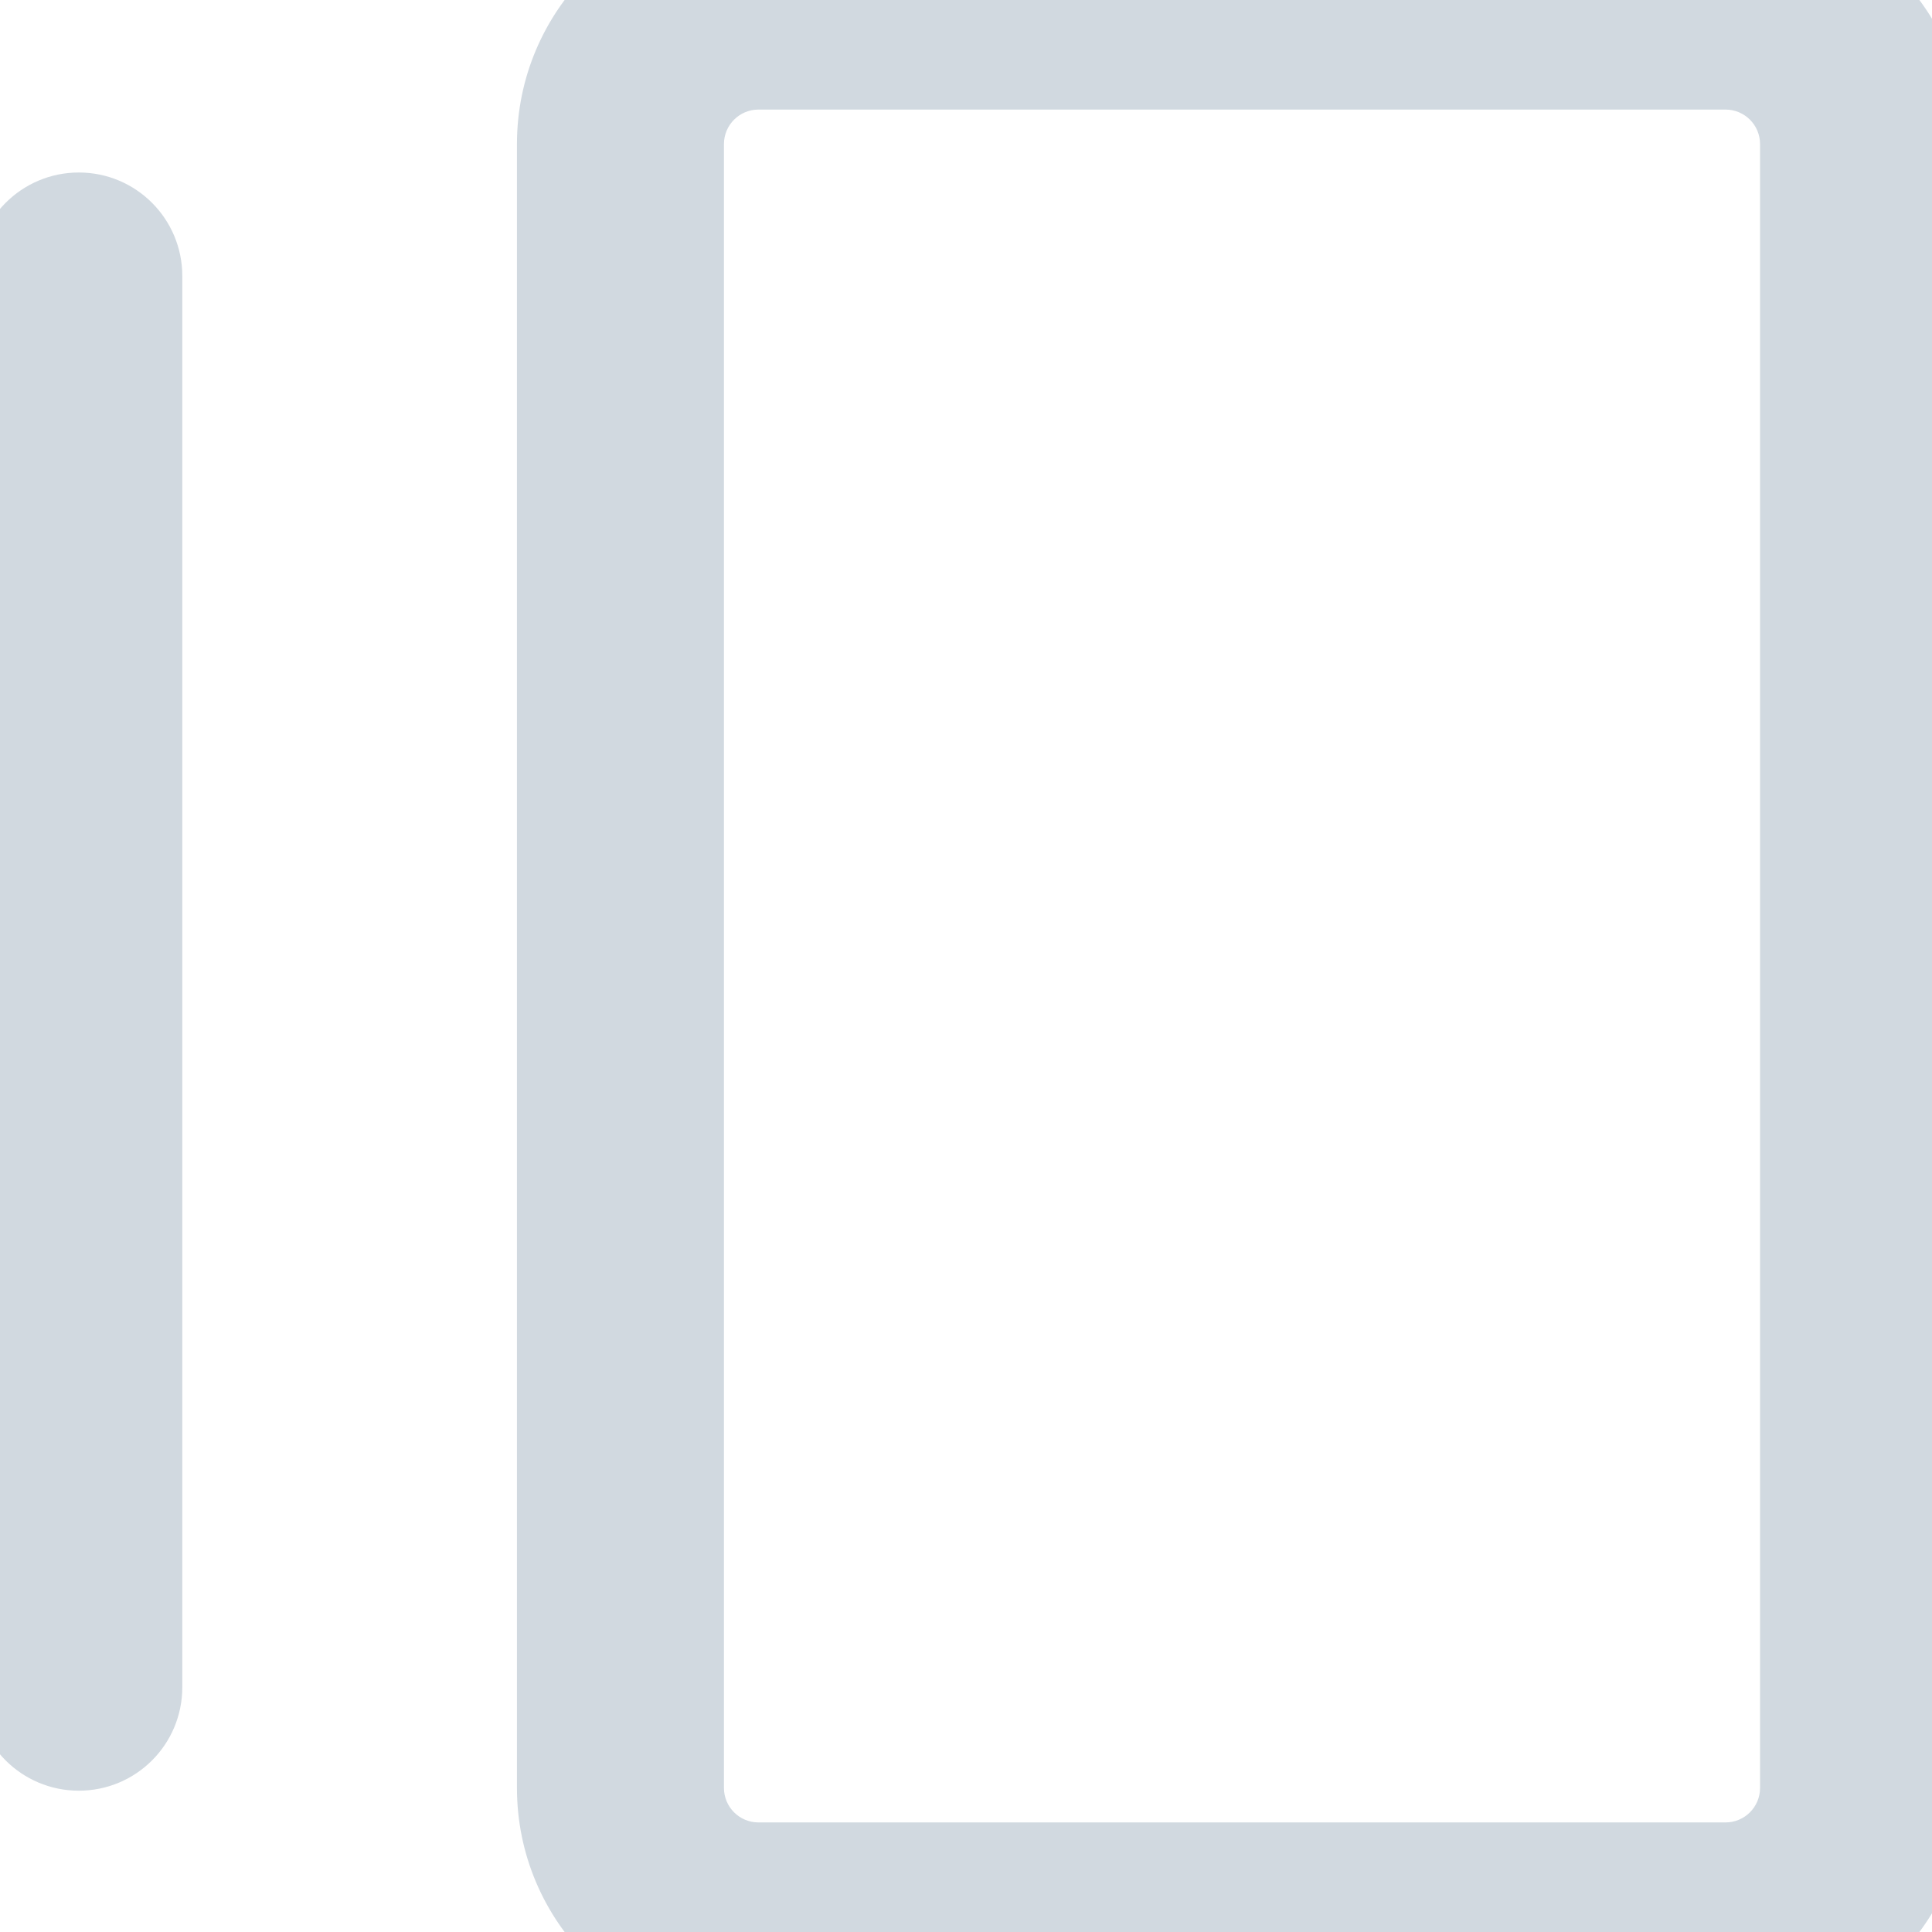 <svg xmlns="http://www.w3.org/2000/svg" width="14" height="14" viewBox="0 0 14 14">
  <path fill="#D1D9E0" fill-rule="evenodd" d="M.821 3L.821 13.226C.821 13.641 1.157 13.976 1.571 13.976 1.986 13.976 2.321 13.641 2.321 13.226L2.321 3C2.321 2.586 1.986 2.25 1.571 2.25 1.157 2.25.821 2.586.821 3zM13.504.294C14.47.294 15.254 1.077 15.254 2.044L15.254 13.956C15.254 14.923 14.47 15.706 13.504 15.706L6.496 15.706C5.53 15.706 4.746 14.923 4.746 13.956L4.746 2.044C4.746 1.077 5.53.294 6.496.294L13.504.294zM13.504 1.794L6.496 1.794C6.358 1.794 6.246 1.906 6.246 2.044L6.246 13.956C6.246 14.094 6.358 14.206 6.496 14.206L13.504 14.206C13.642 14.206 13.754 14.094 13.754 13.956L13.754 2.044C13.754 1.906 13.642 1.794 13.504 1.794z" transform="translate(-1 -1)"/>
</svg>
